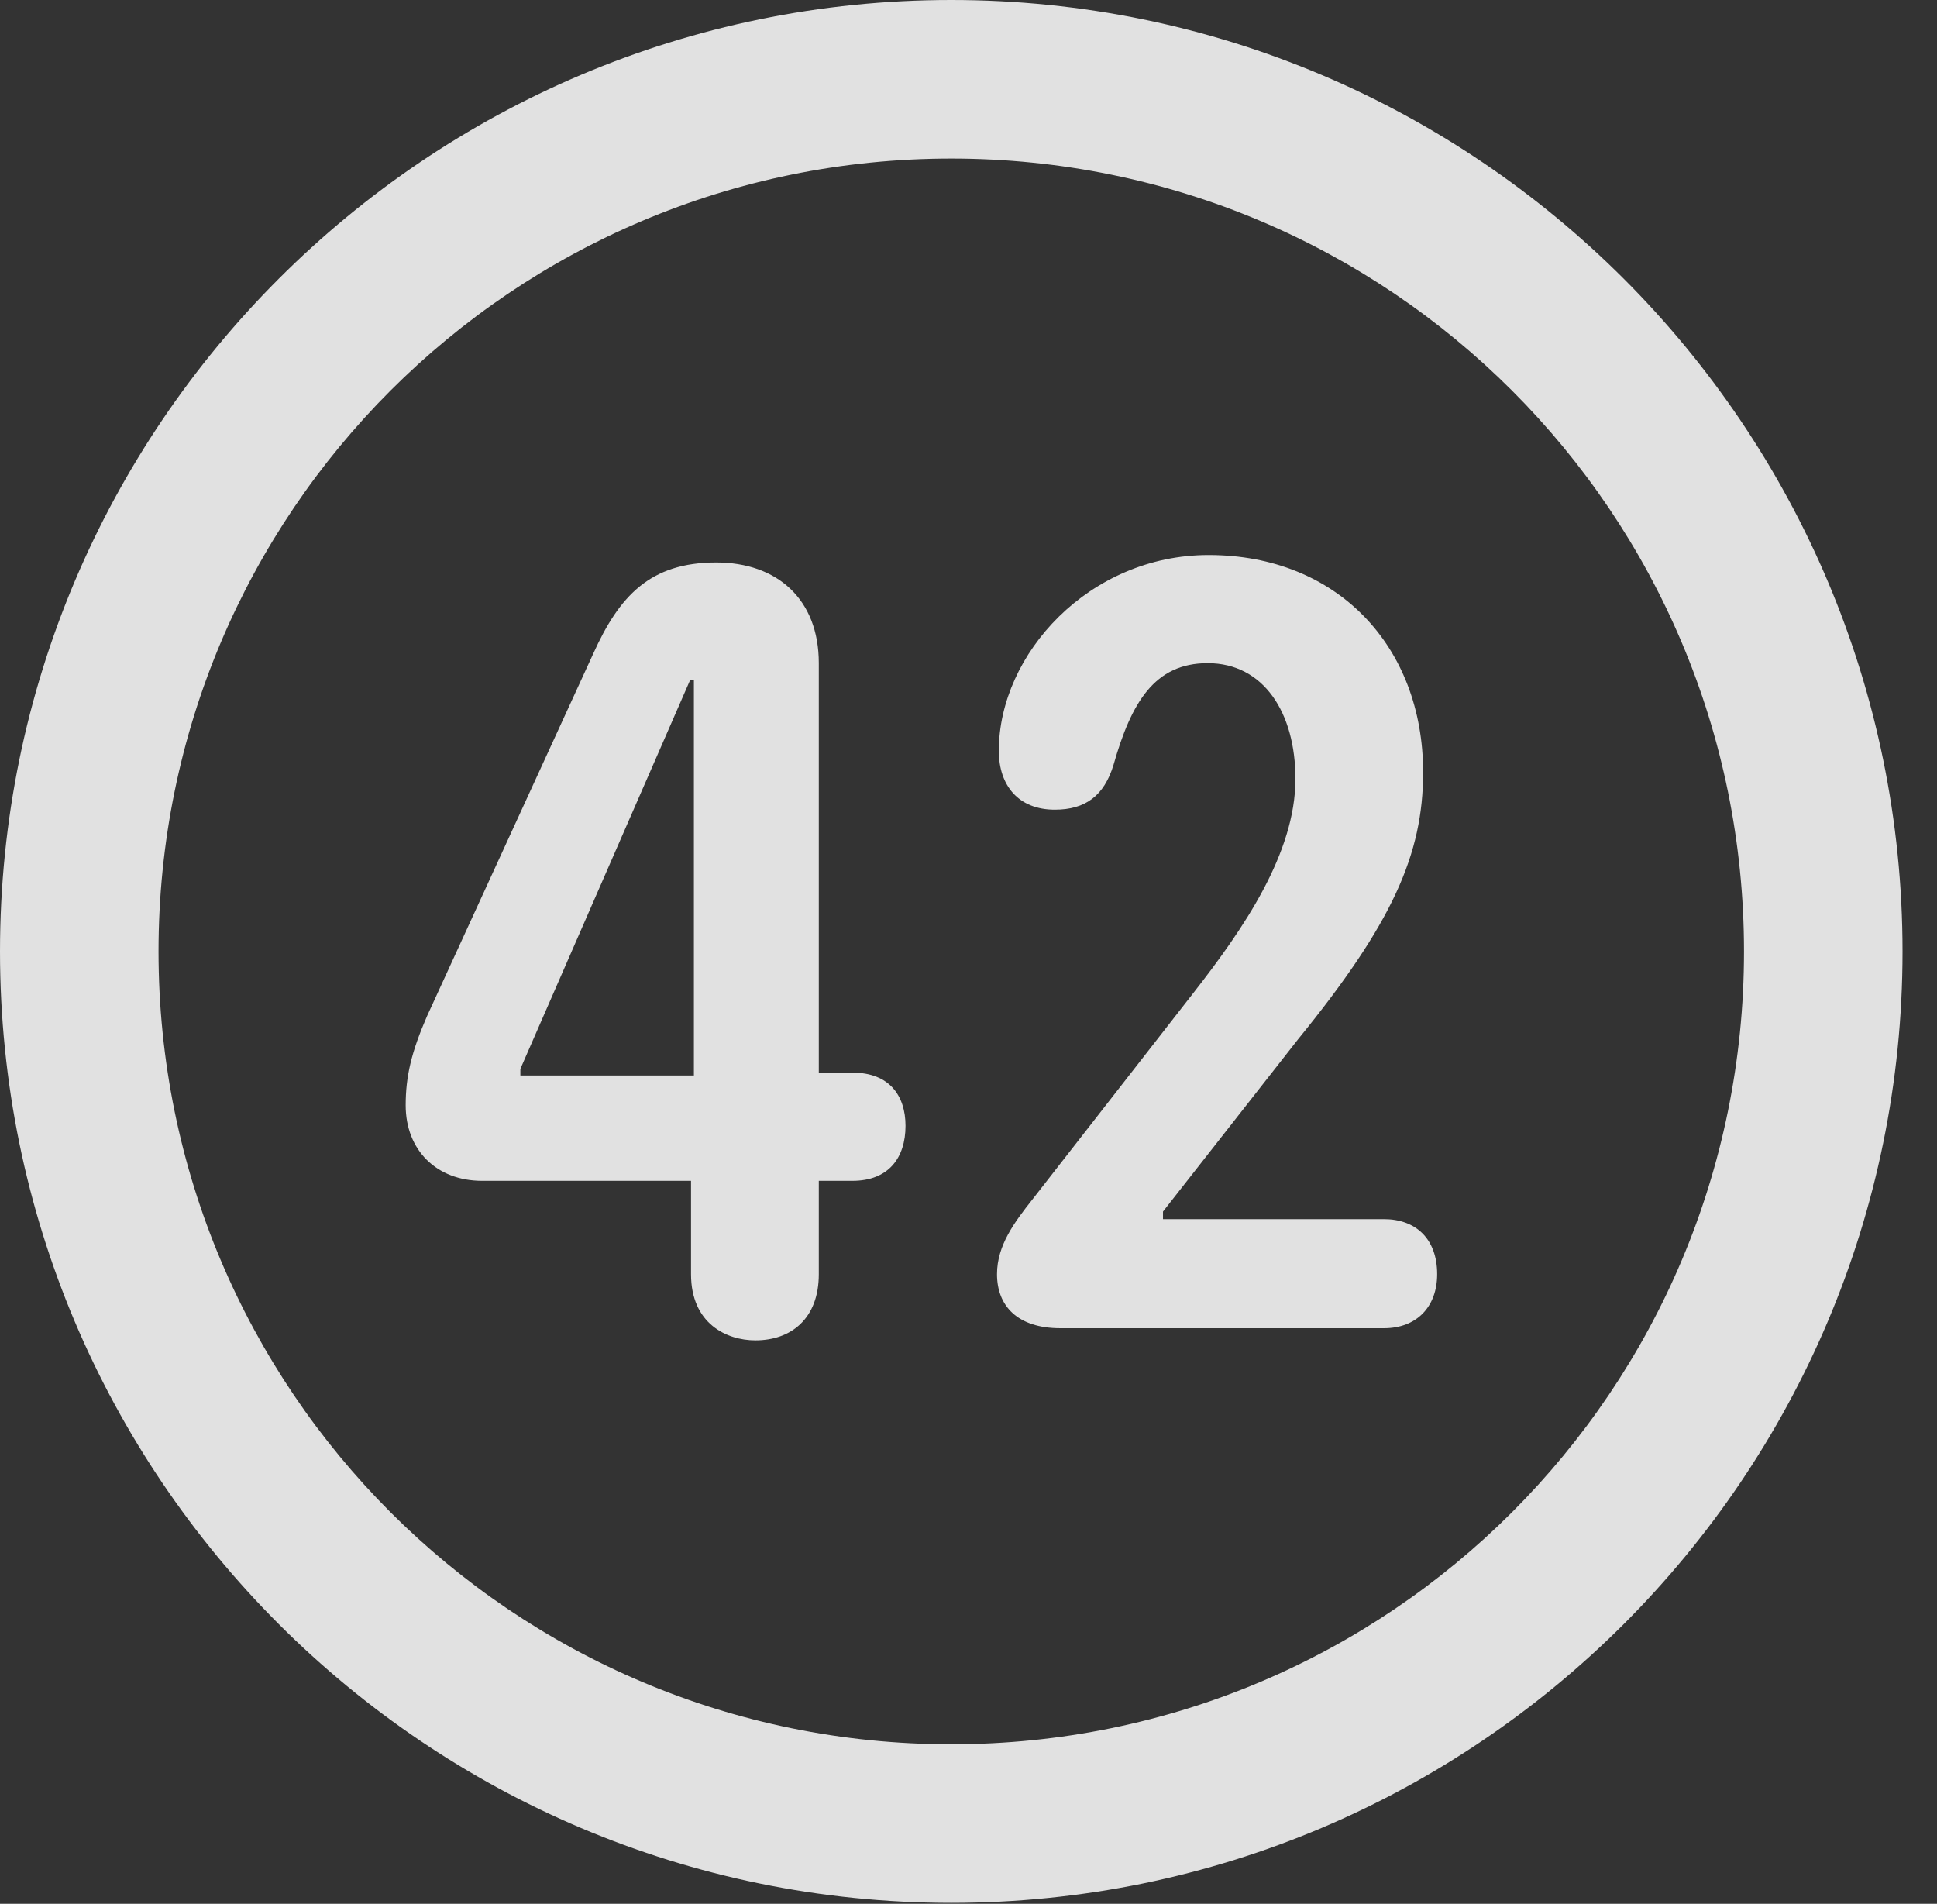<?xml version="1.0" encoding="UTF-8"?>
<!--Generator: Apple Native CoreSVG 326-->
<!DOCTYPE svg
PUBLIC "-//W3C//DTD SVG 1.1//EN"
       "http://www.w3.org/Graphics/SVG/1.1/DTD/svg11.dtd">
<svg version="1.1" xmlns="http://www.w3.org/2000/svg" xmlns:xlink="http://www.w3.org/1999/xlink" viewBox="0 0 20.283 19.932">
 <rect x="0" y="0" width="20.283" height="19.932" fill="#333333" stroke="none"/>
 <g>
  <rect height="19.932" opacity="0" width="20.283" x="0" y="0"/>
  <path d="M9.961 19.922C15.459 19.922 19.922 15.459 19.922 9.961C19.922 4.463 15.459 0 9.961 0C4.463 0 0 4.463 0 9.961C0 15.459 4.463 19.922 9.961 19.922ZM9.961 18.262C5.371 18.262 1.66 14.551 1.66 9.961C1.66 5.371 5.371 1.66 9.961 1.66C14.551 1.66 18.262 5.371 18.262 9.961C18.262 14.551 14.551 18.262 9.961 18.262Z" fill="white" fill-opacity="0.85"/>
  <path d="M7.91 14.033C8.281 14.033 8.574 13.809 8.574 13.34L8.574 12.363L8.926 12.363C9.307 12.363 9.482 12.119 9.482 11.787C9.482 11.475 9.316 11.23 8.926 11.23L8.574 11.23L8.574 6.943C8.574 6.27 8.135 5.889 7.5 5.889C6.807 5.889 6.484 6.24 6.211 6.846L4.473 10.635C4.307 11.016 4.248 11.27 4.248 11.572C4.248 12.041 4.57 12.363 5.049 12.363L7.236 12.363L7.236 13.34C7.236 13.857 7.607 14.033 7.91 14.033ZM7.266 11.26L5.449 11.26L5.449 11.191L7.227 7.119L7.266 7.119ZM11.104 13.906L14.492 13.906C14.834 13.906 15.049 13.682 15.049 13.34C15.049 12.969 14.824 12.764 14.492 12.764L12.178 12.764L12.178 12.685L13.594 10.879C14.58 9.668 14.902 8.945 14.902 8.086C14.902 6.768 14.004 5.811 12.656 5.811C11.406 5.811 10.459 6.846 10.459 7.861C10.459 8.223 10.664 8.477 11.045 8.477C11.367 8.477 11.562 8.33 11.66 8.008C11.846 7.354 12.09 6.943 12.646 6.943C13.232 6.943 13.565 7.461 13.565 8.154C13.565 8.936 13.018 9.727 12.5 10.391L10.81 12.559C10.625 12.793 10.44 13.037 10.44 13.34C10.44 13.672 10.654 13.906 11.104 13.906Z" fill="white" fill-opacity="0.85"/>
 </g>
</svg>
